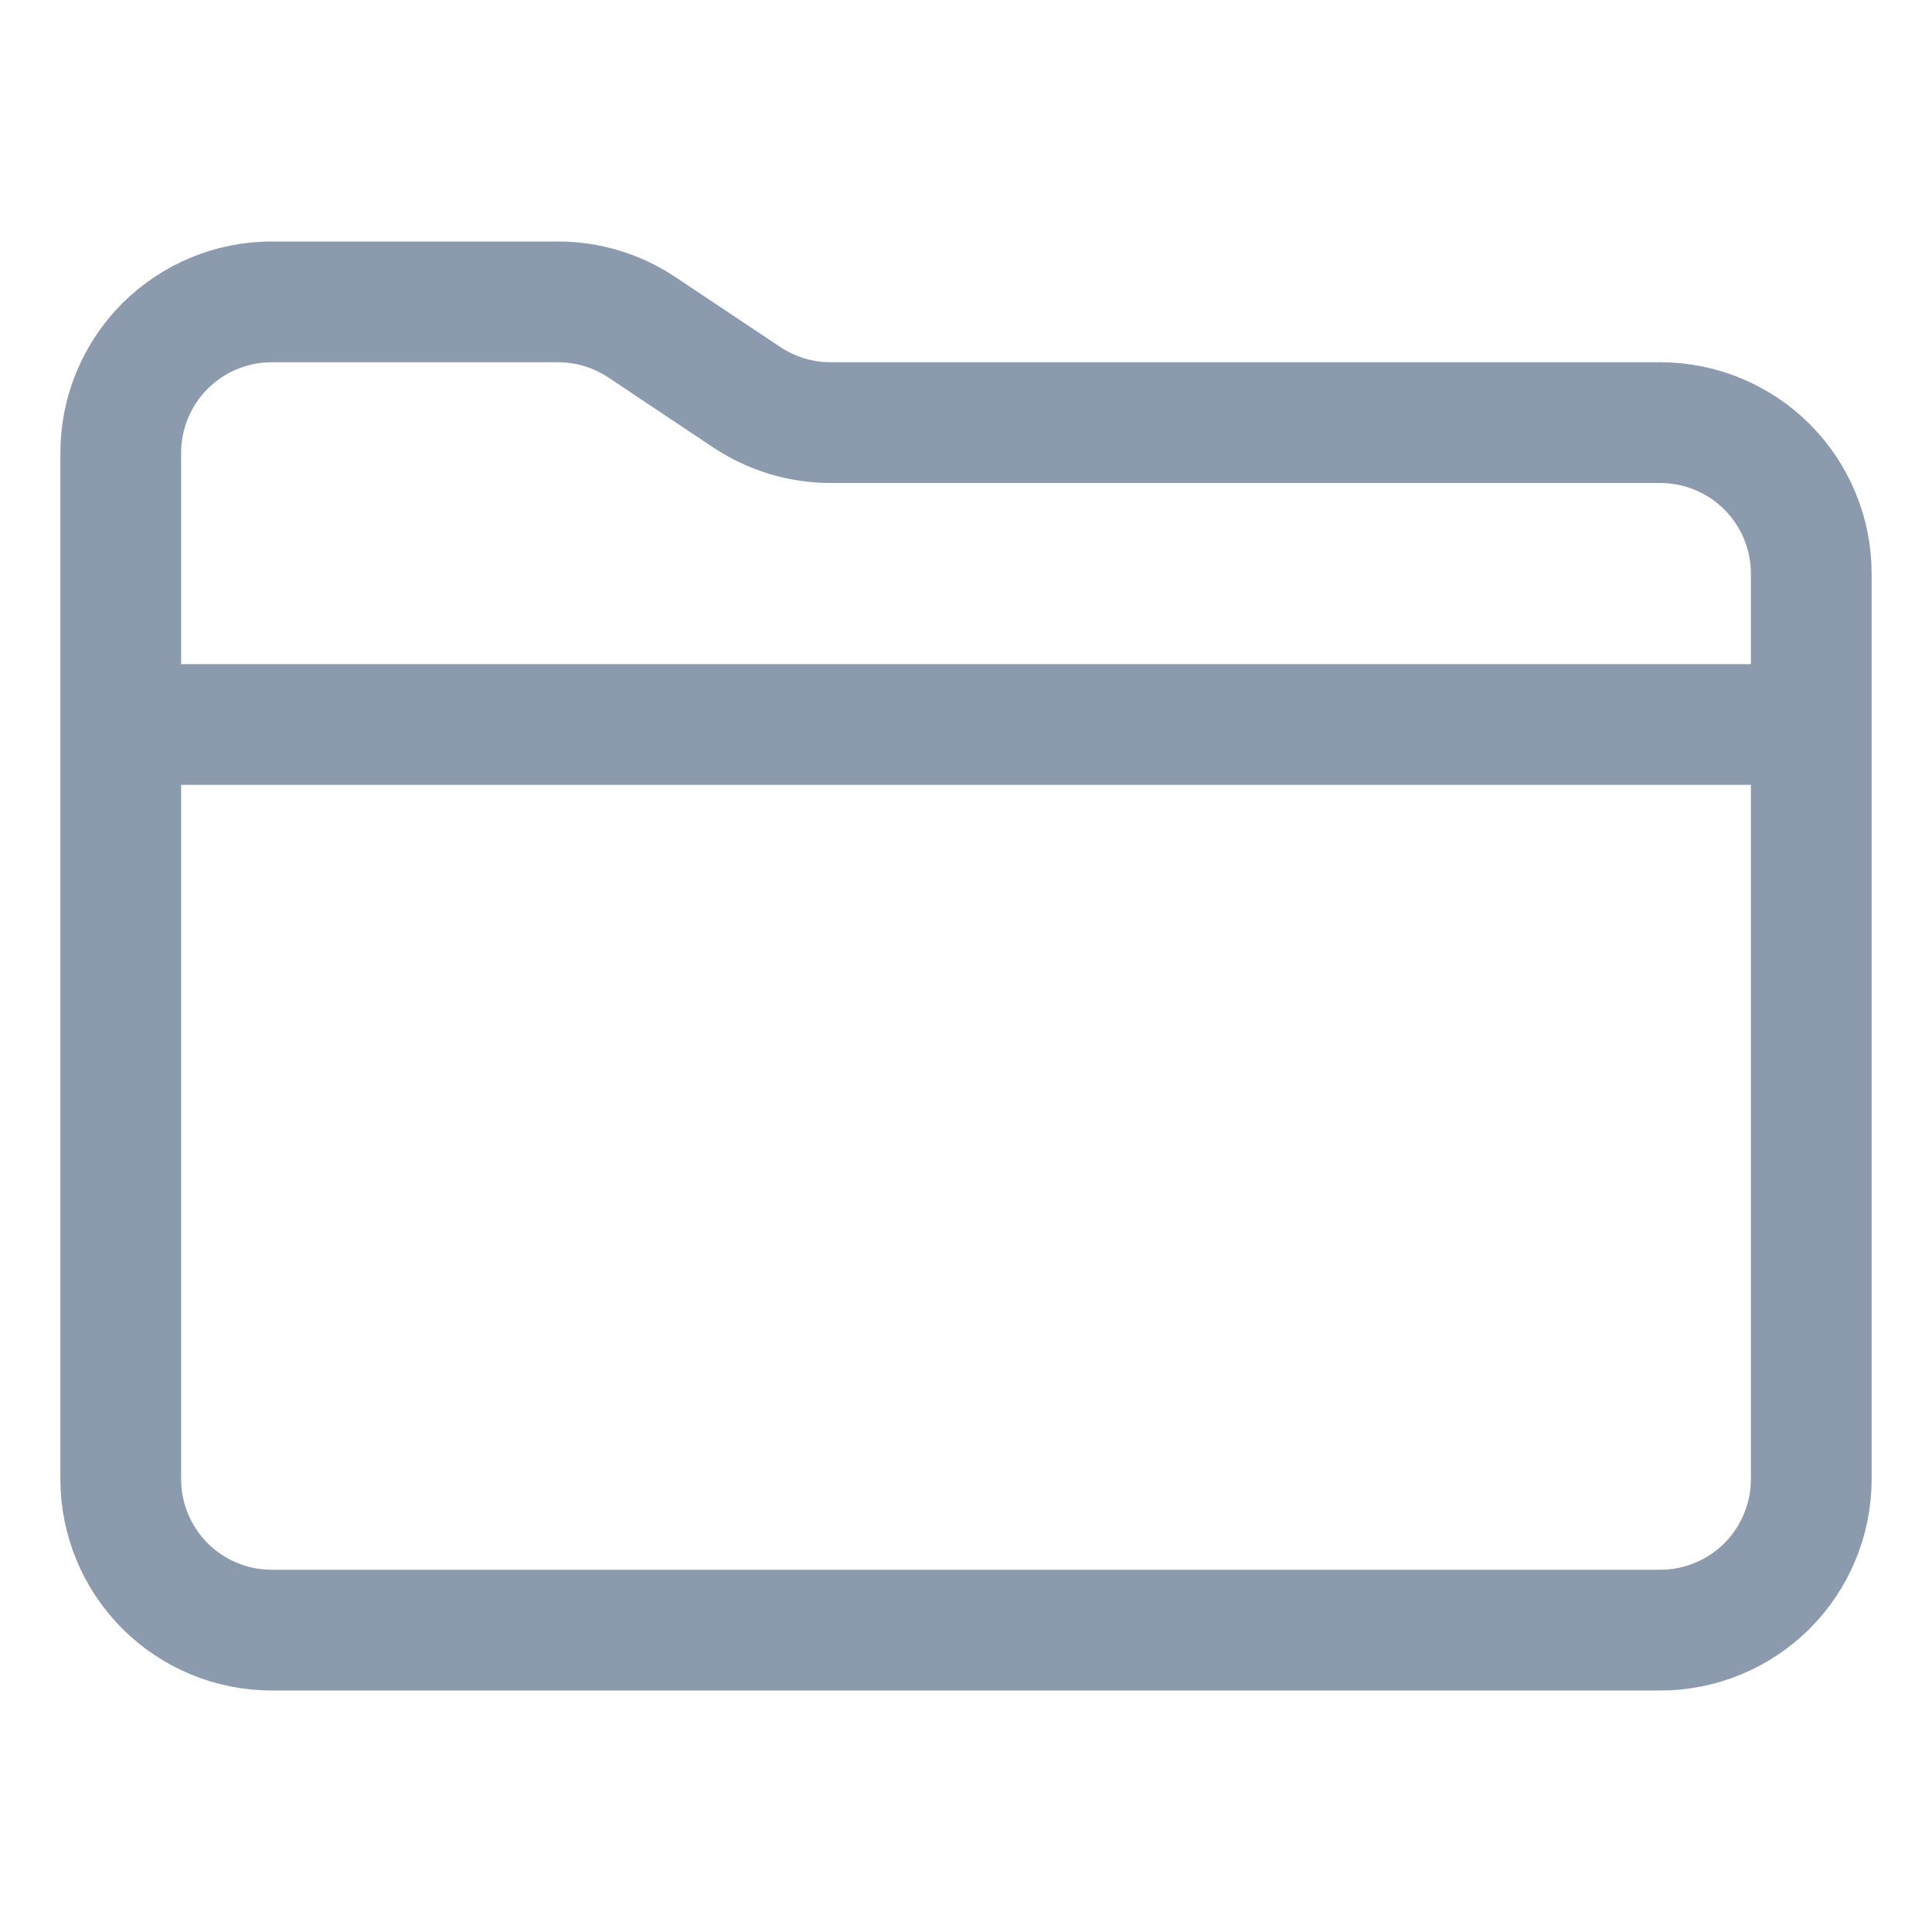 <svg width="24" height="24" viewBox="0 0 24 24" fill="none" xmlns="http://www.w3.org/2000/svg">
<path d="M1.5 9H22.5M20.625 20.25H3.375C2.878 20.25 2.401 20.052 2.049 19.701C1.698 19.349 1.5 18.872 1.5 18.375V5.625C1.5 5.128 1.698 4.651 2.049 4.299C2.401 3.948 2.878 3.75 3.375 3.75H6.932C7.303 3.75 7.664 3.86 7.973 4.065L9.277 4.935C9.586 5.14 9.947 5.25 10.318 5.25H20.625C21.122 5.25 21.599 5.448 21.951 5.799C22.302 6.151 22.5 6.628 22.5 7.125V18.375C22.5 18.872 22.302 19.349 21.951 19.701C21.599 20.052 21.122 20.25 20.625 20.25Z" stroke="#1A365D" stroke-opacity="0.5" stroke-width="1.5" stroke-linecap="round" stroke-linejoin="round"/>
</svg>
